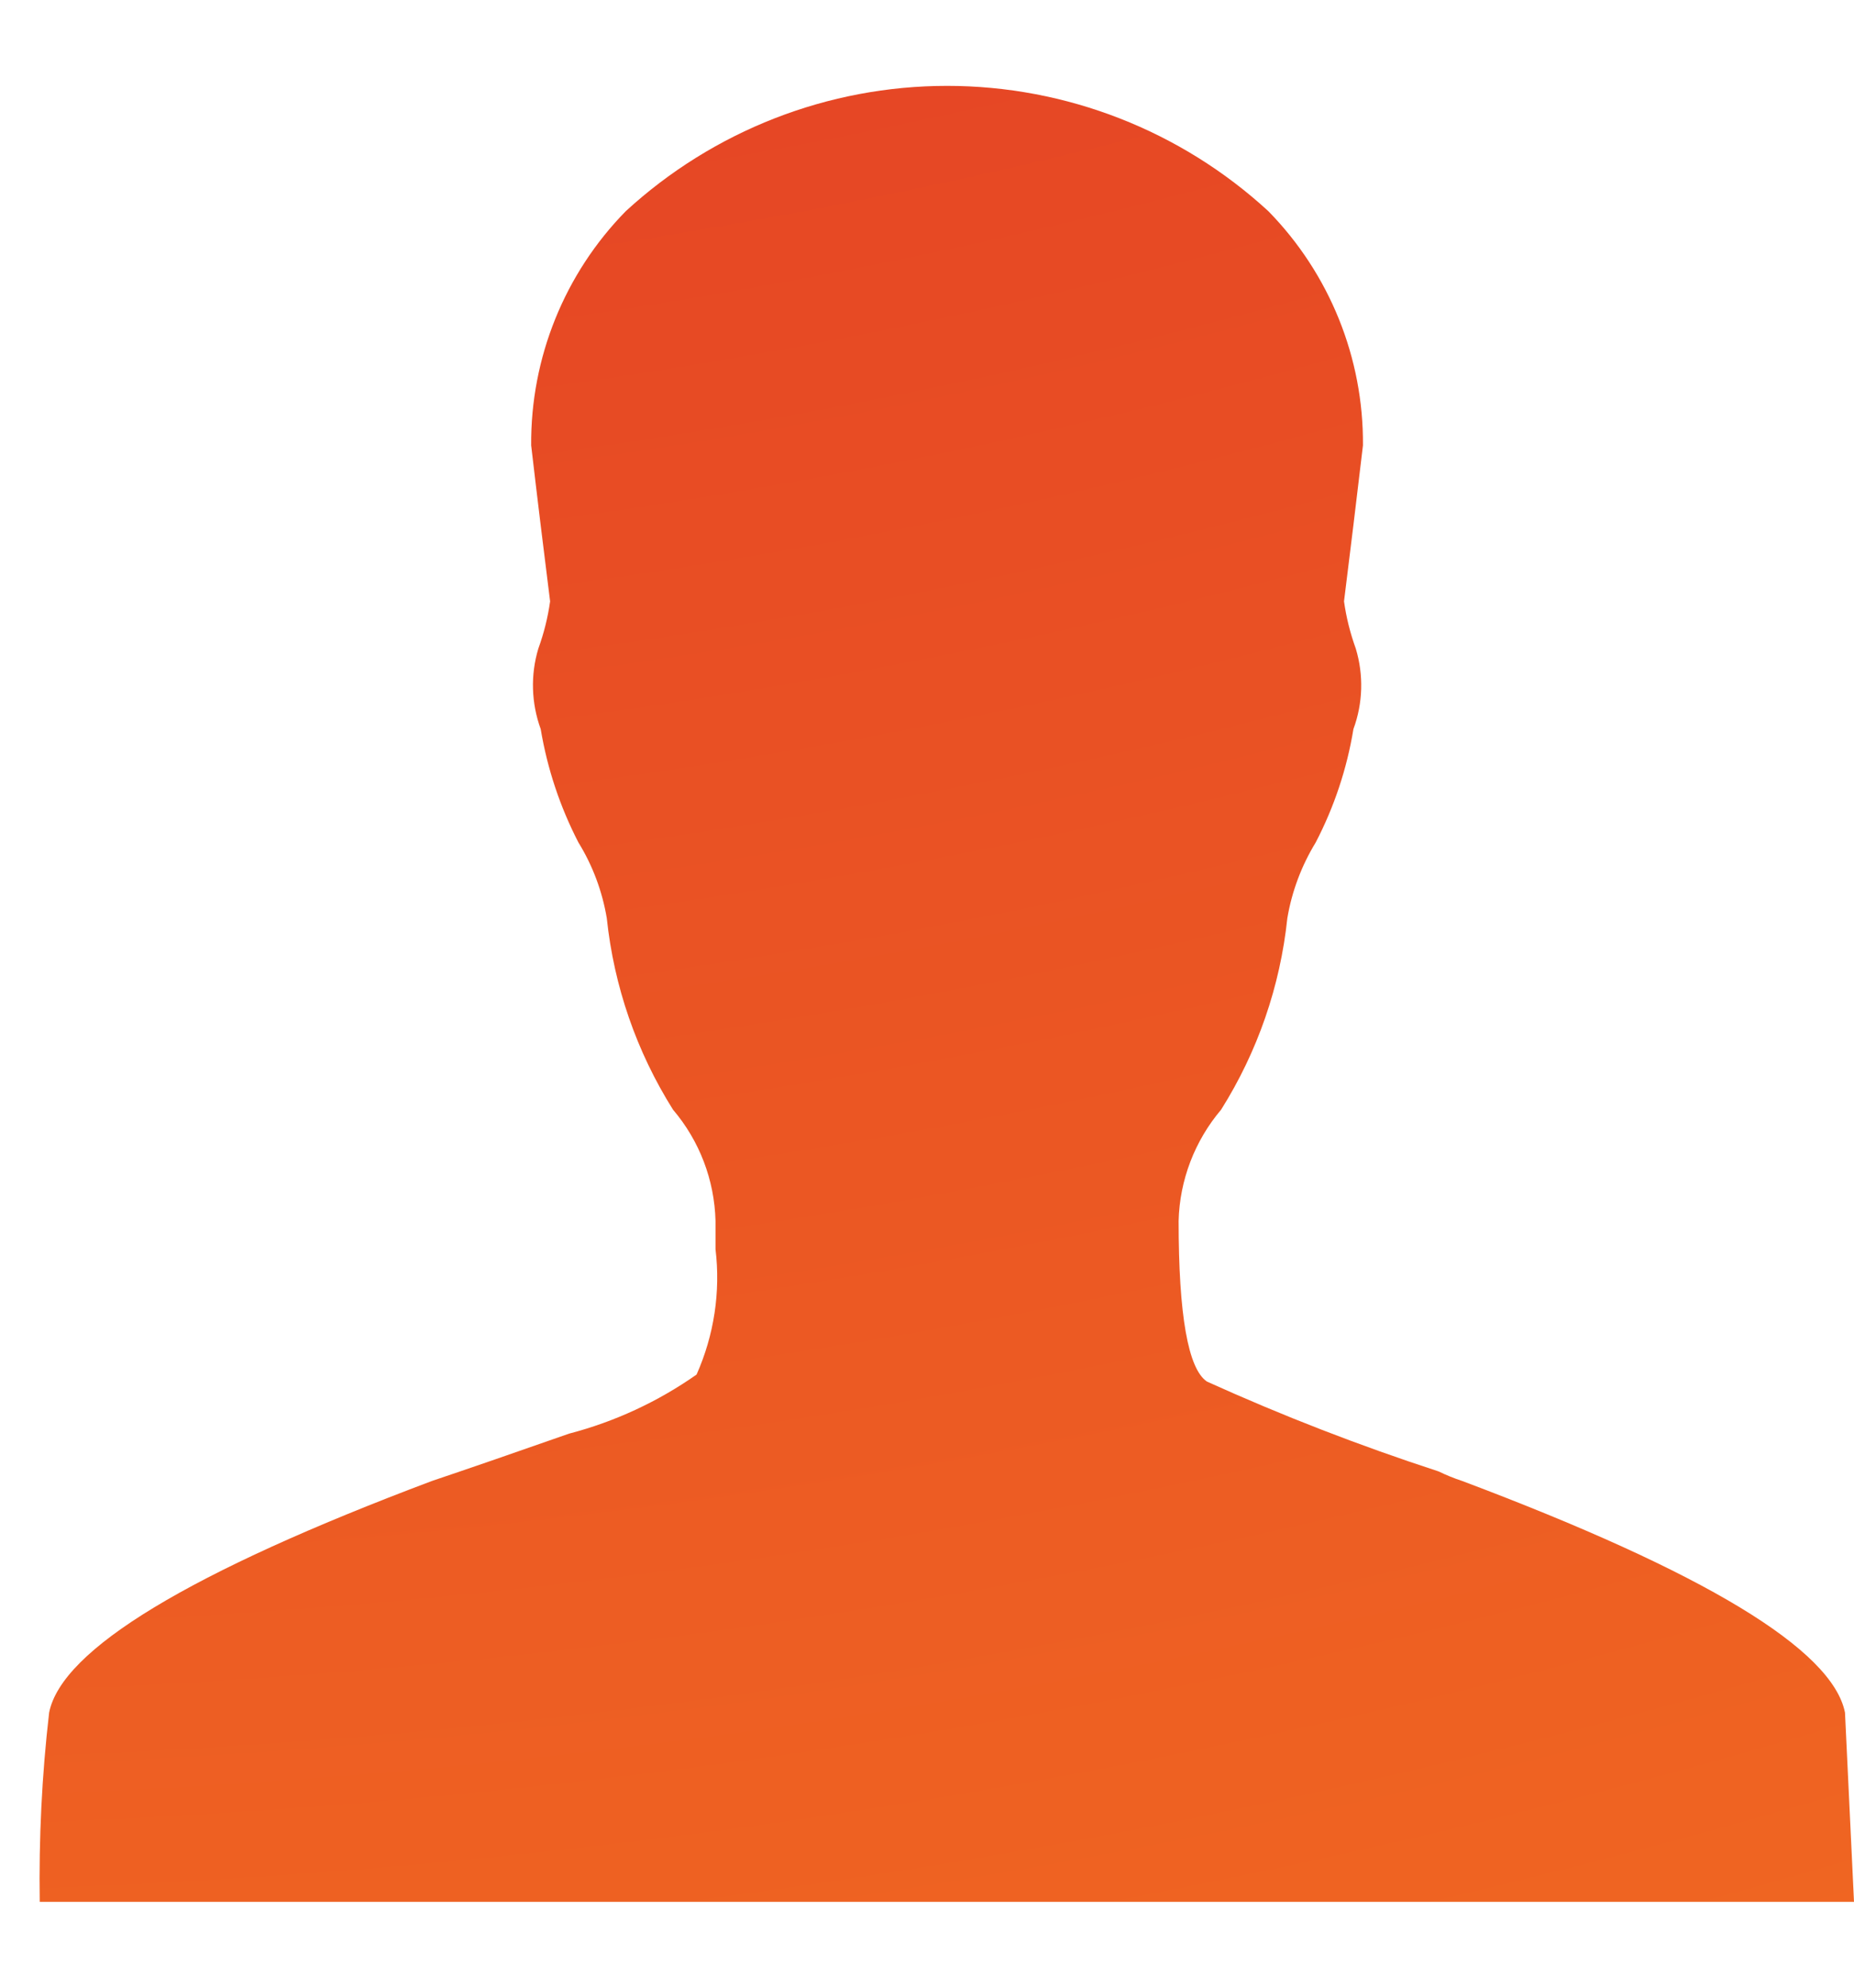 <svg width="14" height="15" viewBox="0 0 14 15" fill="none" xmlns="http://www.w3.org/2000/svg">
<path d="M14 14.352H0.3C0.293 13.875 0.316 13.398 0.371 12.924C0.466 12.448 1.429 11.865 3.262 11.176C3.547 11.08 3.892 10.961 4.297 10.819C4.642 10.729 4.968 10.578 5.26 10.373C5.392 10.076 5.442 9.749 5.403 9.427V9.213C5.395 8.905 5.282 8.609 5.082 8.374C4.807 7.937 4.636 7.443 4.582 6.929C4.548 6.727 4.476 6.533 4.368 6.358C4.229 6.089 4.133 5.801 4.083 5.502C4.012 5.307 4.005 5.094 4.065 4.895C4.107 4.779 4.137 4.66 4.154 4.538C4.106 4.157 4.058 3.765 4.011 3.361C4.006 2.701 4.263 2.065 4.725 1.594C5.387 0.986 6.253 0.648 7.152 0.648C8.05 0.648 8.917 0.986 9.578 1.594C10.04 2.066 10.297 2.701 10.292 3.361C10.244 3.765 10.197 4.157 10.149 4.538C10.166 4.66 10.196 4.779 10.238 4.895C10.298 5.094 10.292 5.307 10.22 5.502C10.171 5.801 10.075 6.089 9.935 6.358C9.828 6.533 9.755 6.727 9.721 6.929C9.667 7.443 9.496 7.937 9.221 8.374C9.022 8.609 8.908 8.905 8.9 9.213C8.9 9.927 8.972 10.331 9.114 10.426C9.684 10.684 10.268 10.91 10.863 11.104C10.921 11.132 10.98 11.156 11.041 11.176C12.873 11.865 13.837 12.448 13.932 12.924L14 14.352Z" fill="url(#paint0_radial)"/>
<defs>
<radialGradient id="paint0_radial" cx="0" cy="0" r="1" gradientUnits="userSpaceOnUse" gradientTransform="translate(-1.003 -35.764) scale(56.71 56.721)">
<stop offset="0.356" stop-color="#DA2128"/>
<stop offset="1" stop-color="#F37021"/>
</radialGradient>
</defs>
</svg>
